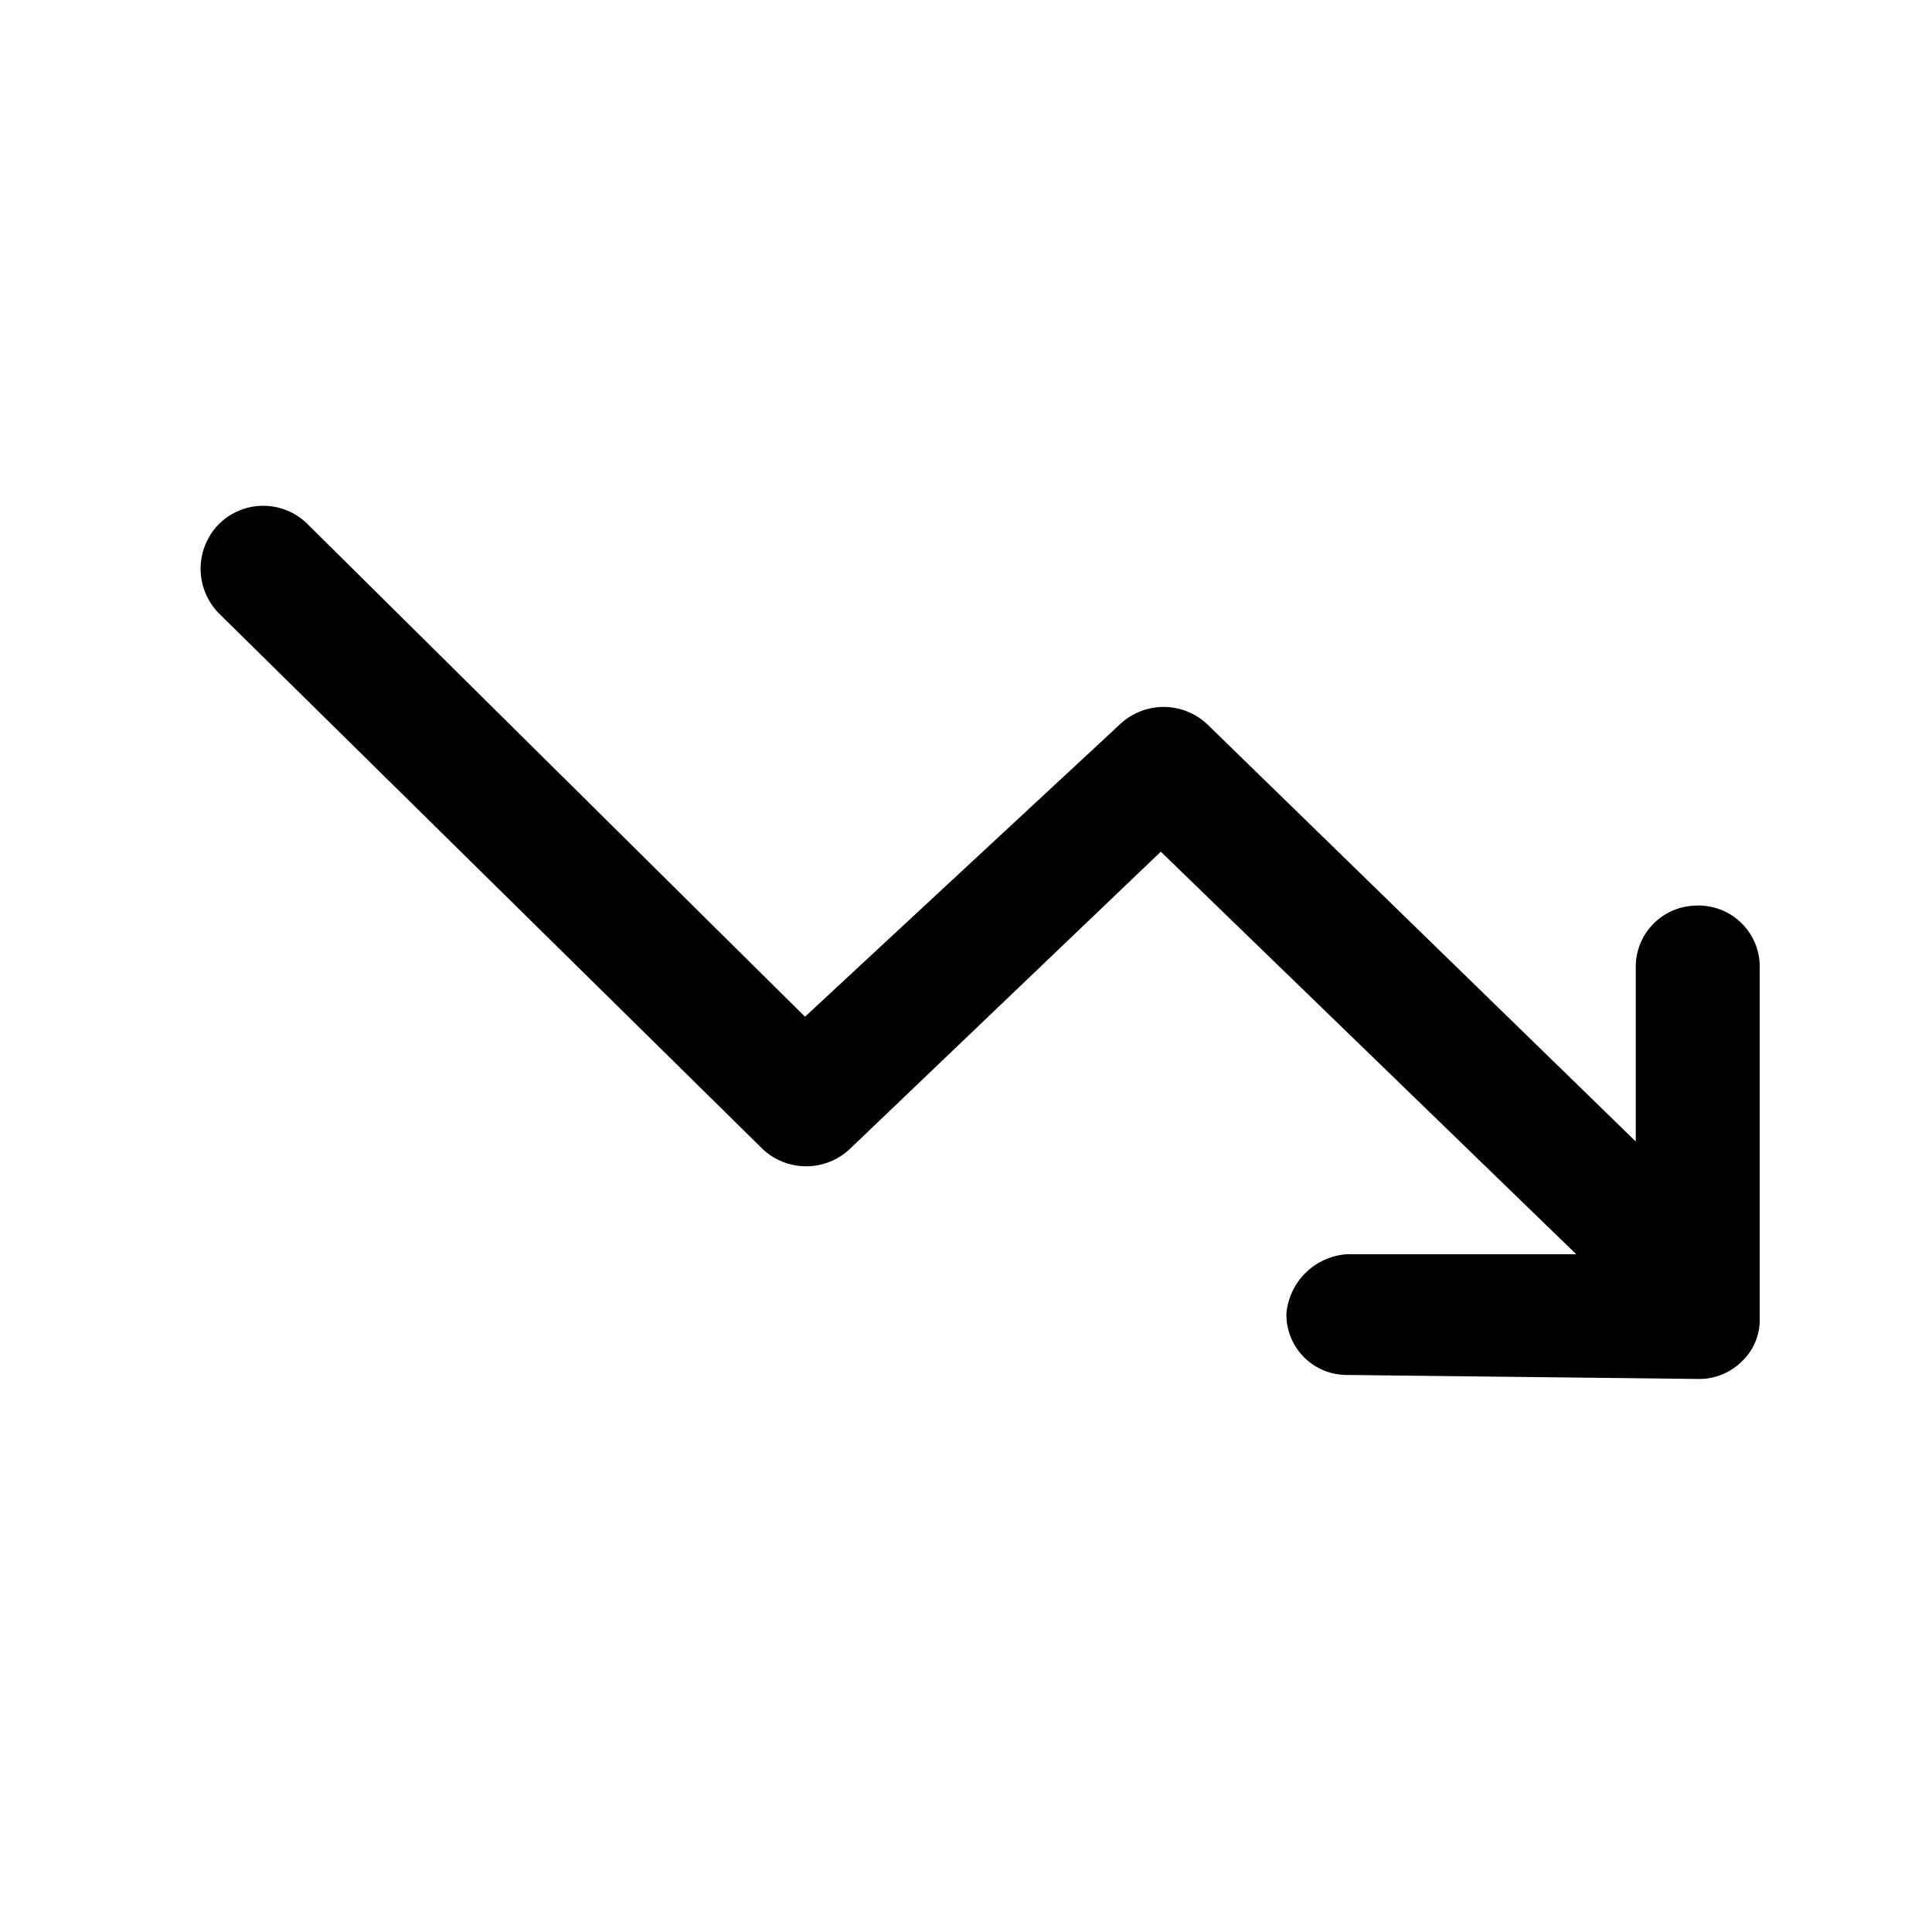 <svg xmlns="http://www.w3.org/2000/svg" viewBox="0 0 24 24"><g id="arrows"><path id="arrow-down-refraction" d="M21.06,11.25a.76.76,0,0,0-.74.76l0,2.17L15,9a.79.79,0,0,0-1.09,0L10,12.63,3.82,6.51a.78.78,0,0,0-1.1,0,.79.79,0,0,0,0,1.11l6.75,6.65a.79.79,0,0,0,1.09,0l3.86-3.69,5.16,5-2.84,0a.81.81,0,0,0-.76.74.75.75,0,0,0,.74.76l4.39.05h0a.75.75,0,0,0,.53-.22.71.71,0,0,0,.22-.54l0-4.38A.76.76,0,0,0,21.06,11.25Z"/></g></svg>